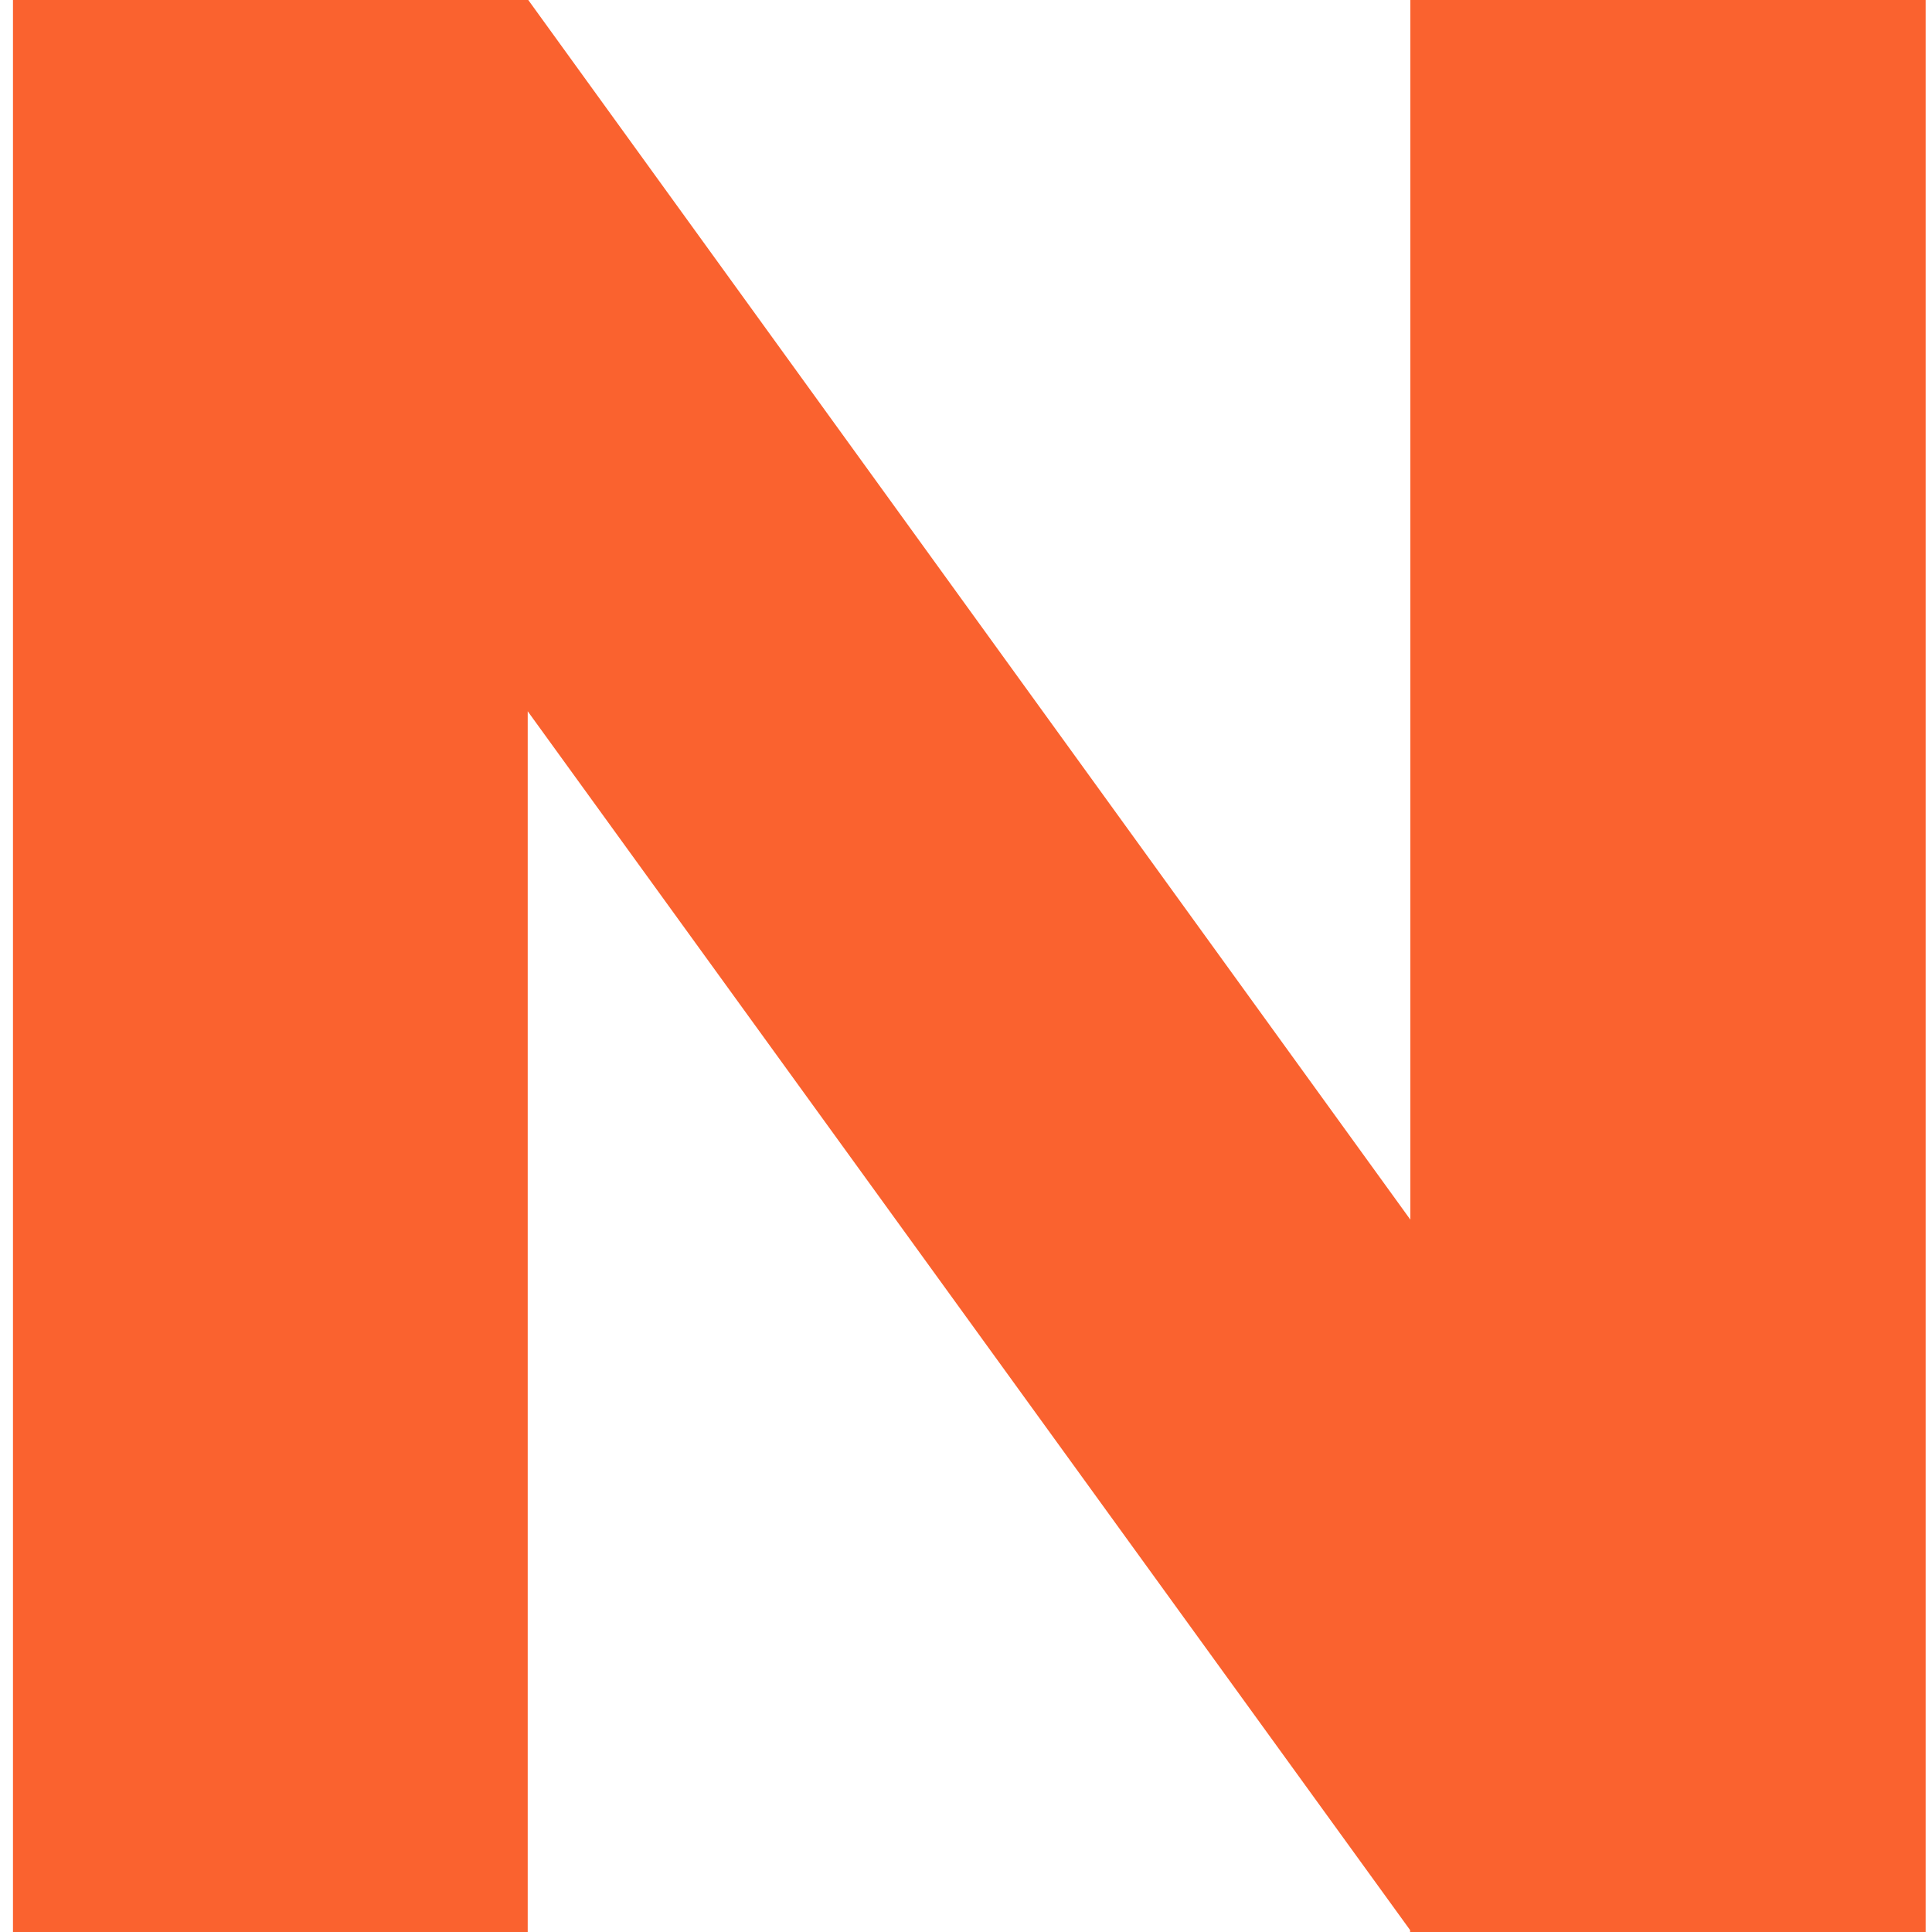 <svg width="7" height="7" viewBox="0 0 7 7" fill="none" xmlns="http://www.w3.org/2000/svg">
<g clip-path="url(#clip0_42_1146)">
<path fill-rule="evenodd" clip-rule="evenodd" d="M5.109 7V6.993L1.912 2.577V7H0.047V0H1.914L5.11 4.419V0H6.977V7H5.109Z" fill="#FA622F"/>
</g>
<defs>
<clipPath id="clip0_42_1146">
<rect width="7" height="7" fill="white"/>
</clipPath>
</defs>
</svg>
